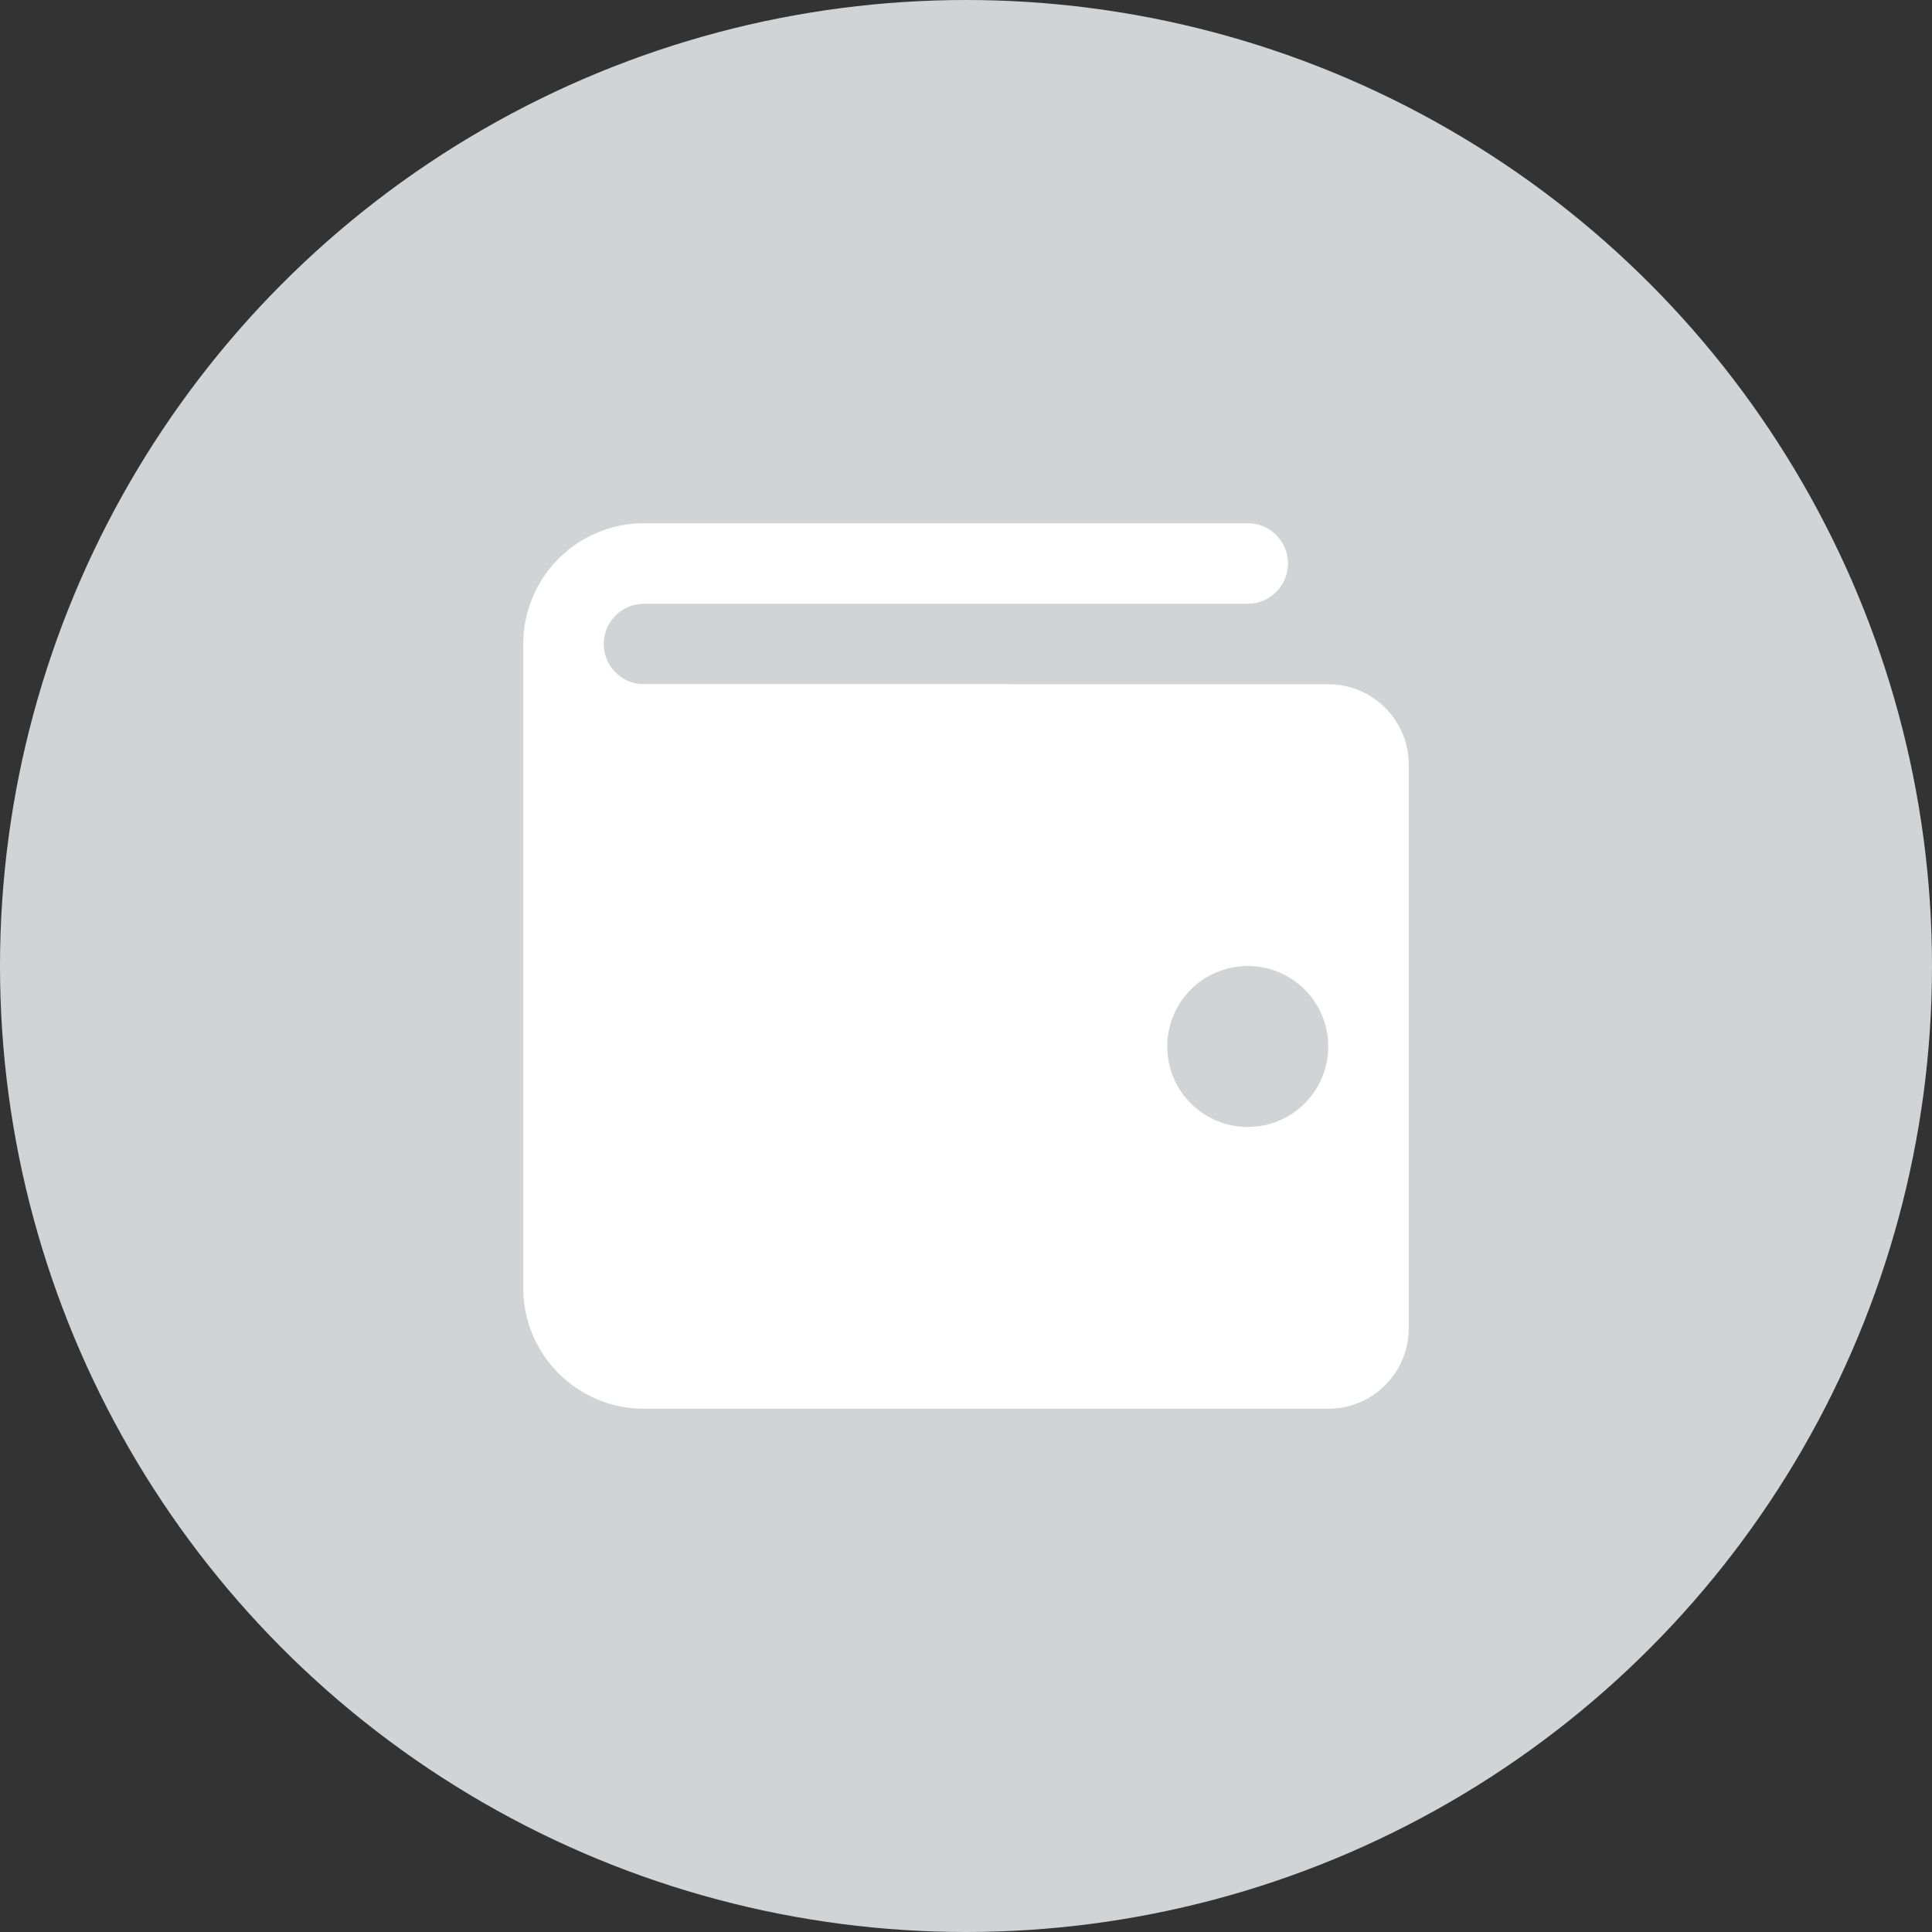 <svg width="80" height="80" viewBox="0 0 80 80" fill="none" xmlns="http://www.w3.org/2000/svg">
<rect x="0" y="0" width="80" height="80" fill="#333333" stroke="none"/>
<circle cx="40" cy="40" r="40" fill="#D1D3D5"/>
<path fill-rule="evenodd" clip-rule="evenodd" d="M21.667 26.666C21.667 23.904 23.905 21.666 26.667 21.666H51.667C52.587 21.666 53.334 22.413 53.334 23.333C53.334 24.254 52.587 25 51.667 25H26.667C25.746 25 25 25.745 25 26.666C25 27.588 25.746 28.333 26.667 28.333H41.667C42.587 28.333 43.334 29.079 43.334 30C43.334 30.92 42.587 31.666 41.667 31.666H26.667C23.905 31.666 21.667 29.429 21.667 26.666Z" fill="white"/>
<path d="M55 28.333H25L21.667 26.666V53.333C21.667 56.095 23.905 58.333 26.667 58.333H55C56.842 58.333 58.334 56.842 58.334 55V31.666C58.334 29.825 56.842 28.333 55 28.333ZM51.667 46.666C49.825 46.666 48.334 45.175 48.334 43.333C48.334 41.492 49.825 40 51.667 40C53.509 40 55 41.492 55 43.333C55 45.175 53.509 46.666 51.667 46.666Z" fill="white"/>
</svg>